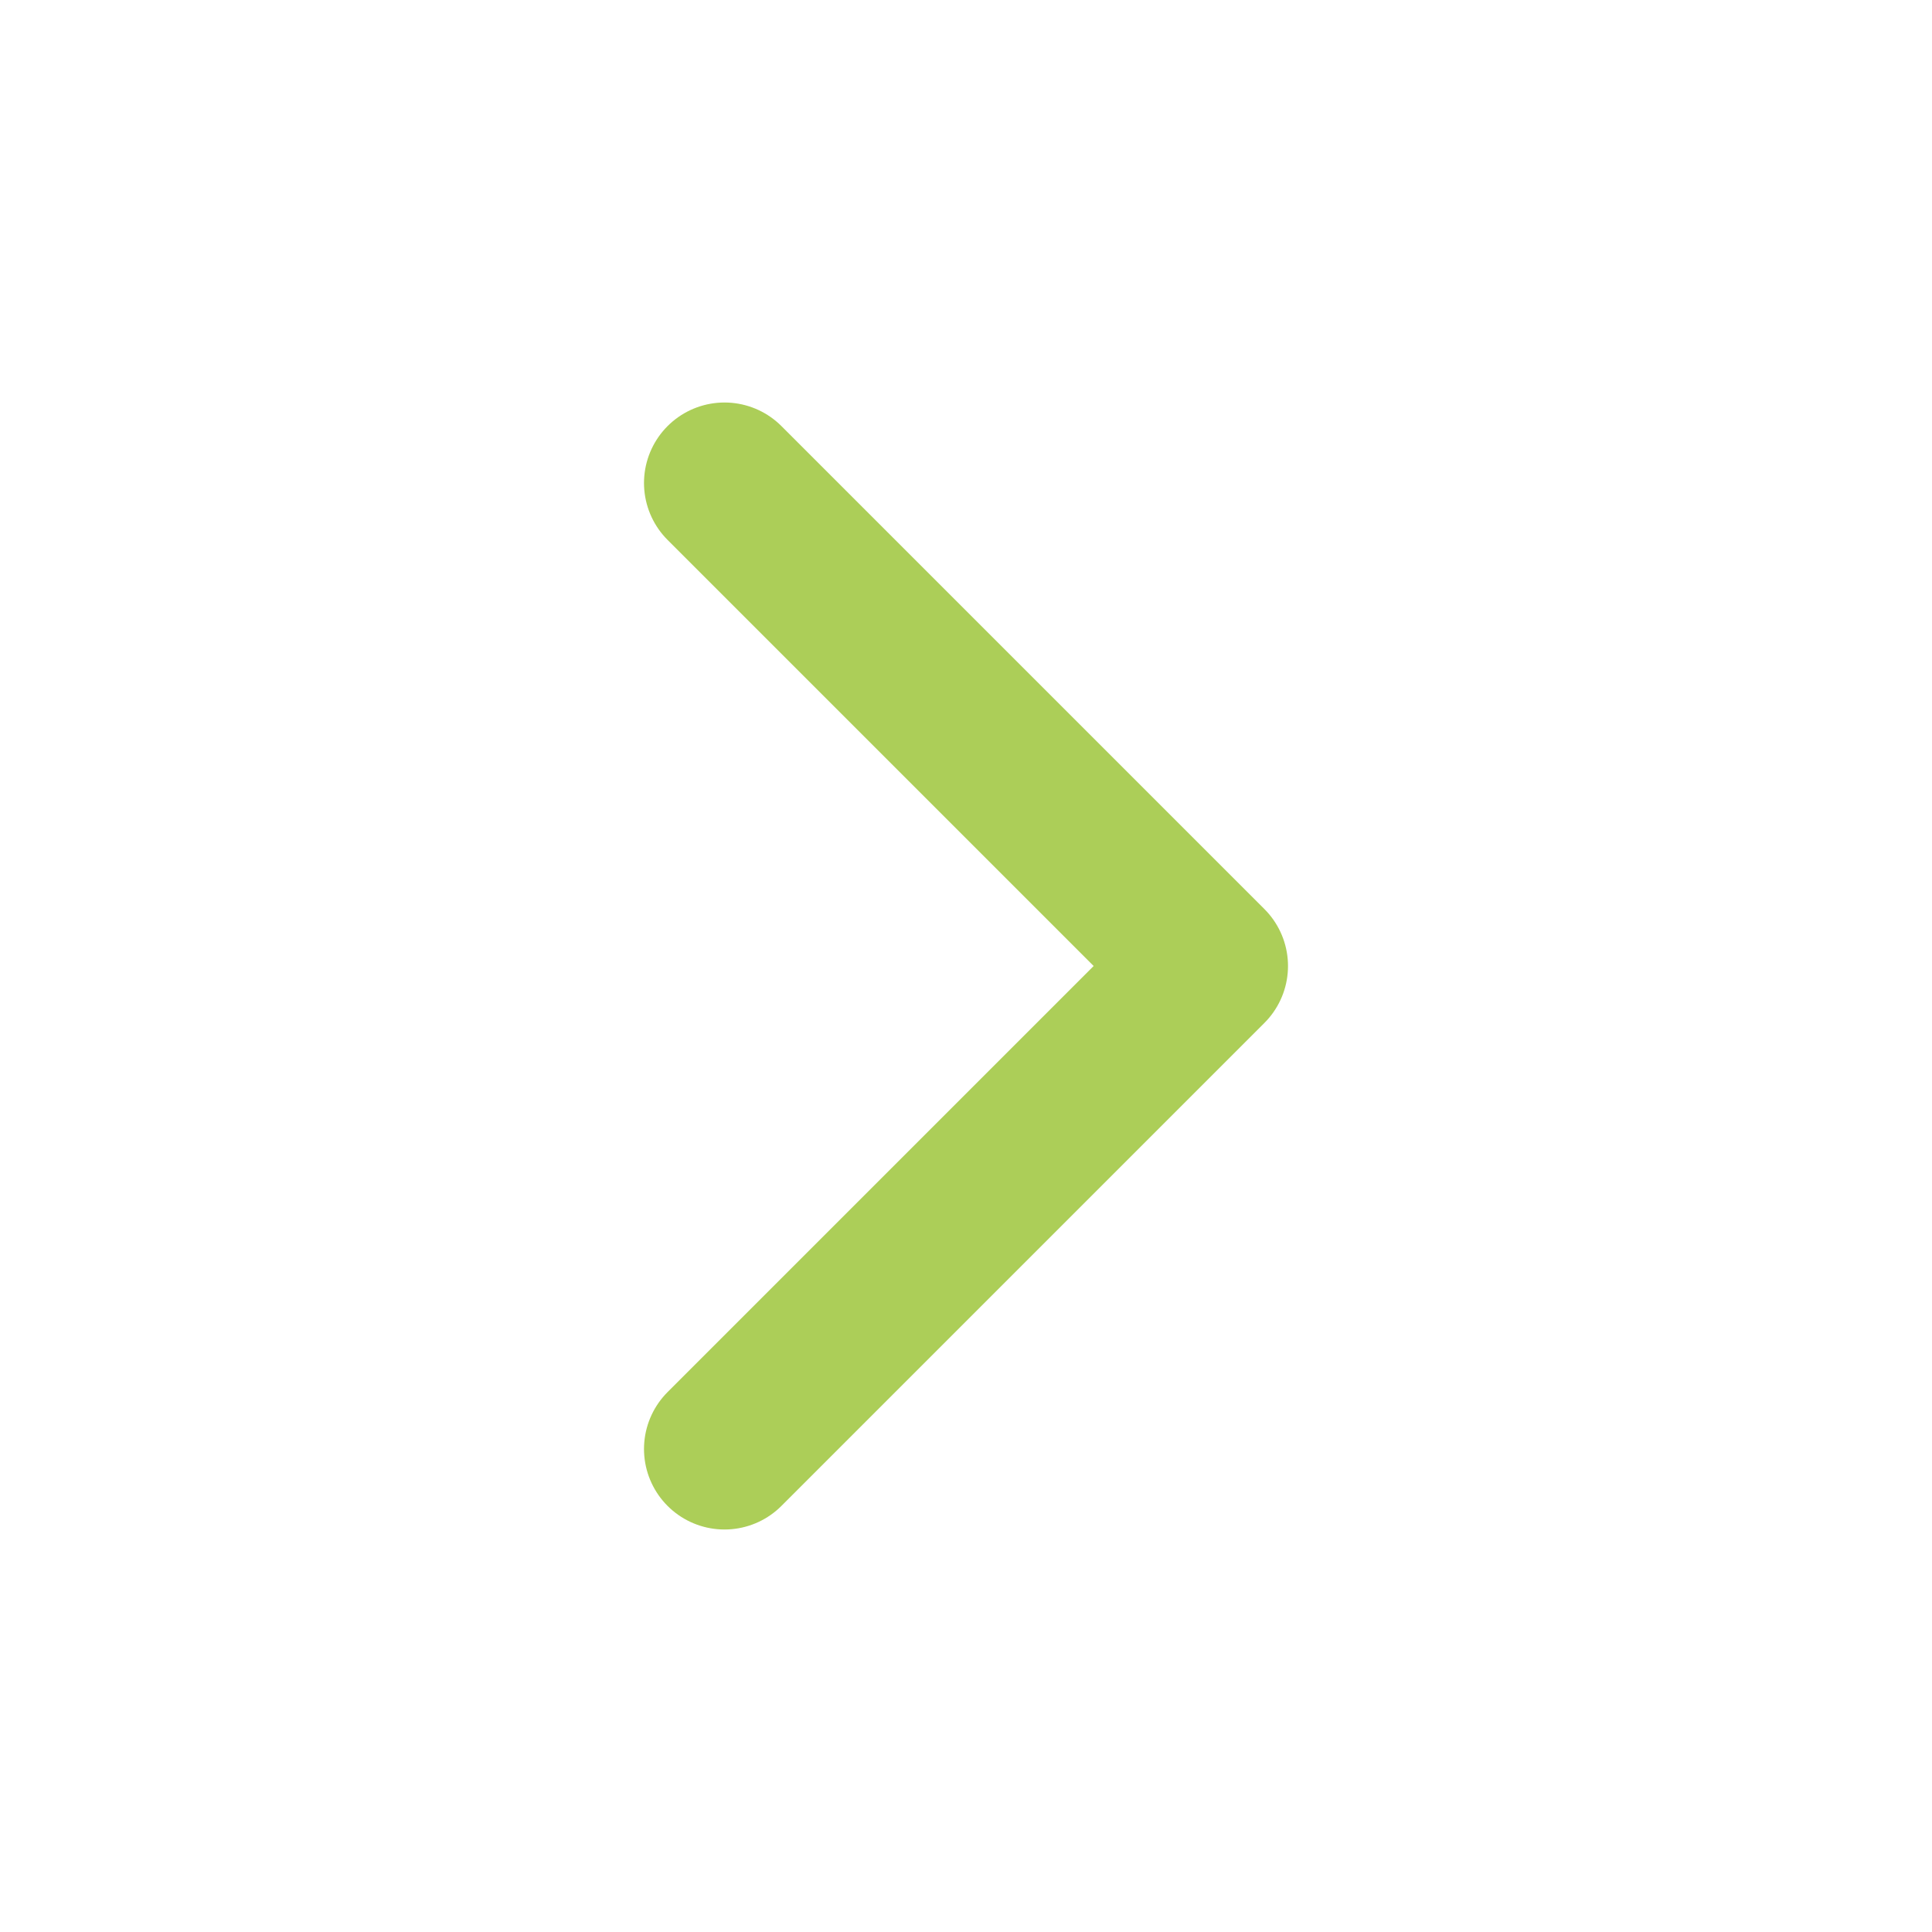 <svg width="24" height="24" viewBox="0 0 24 24" fill="none" xmlns="http://www.w3.org/2000/svg">
<path d="M9 18L15 12L9 6" stroke="#ACCE58" stroke-width="2" stroke-linecap="round" stroke-linejoin="round"/>
</svg>
